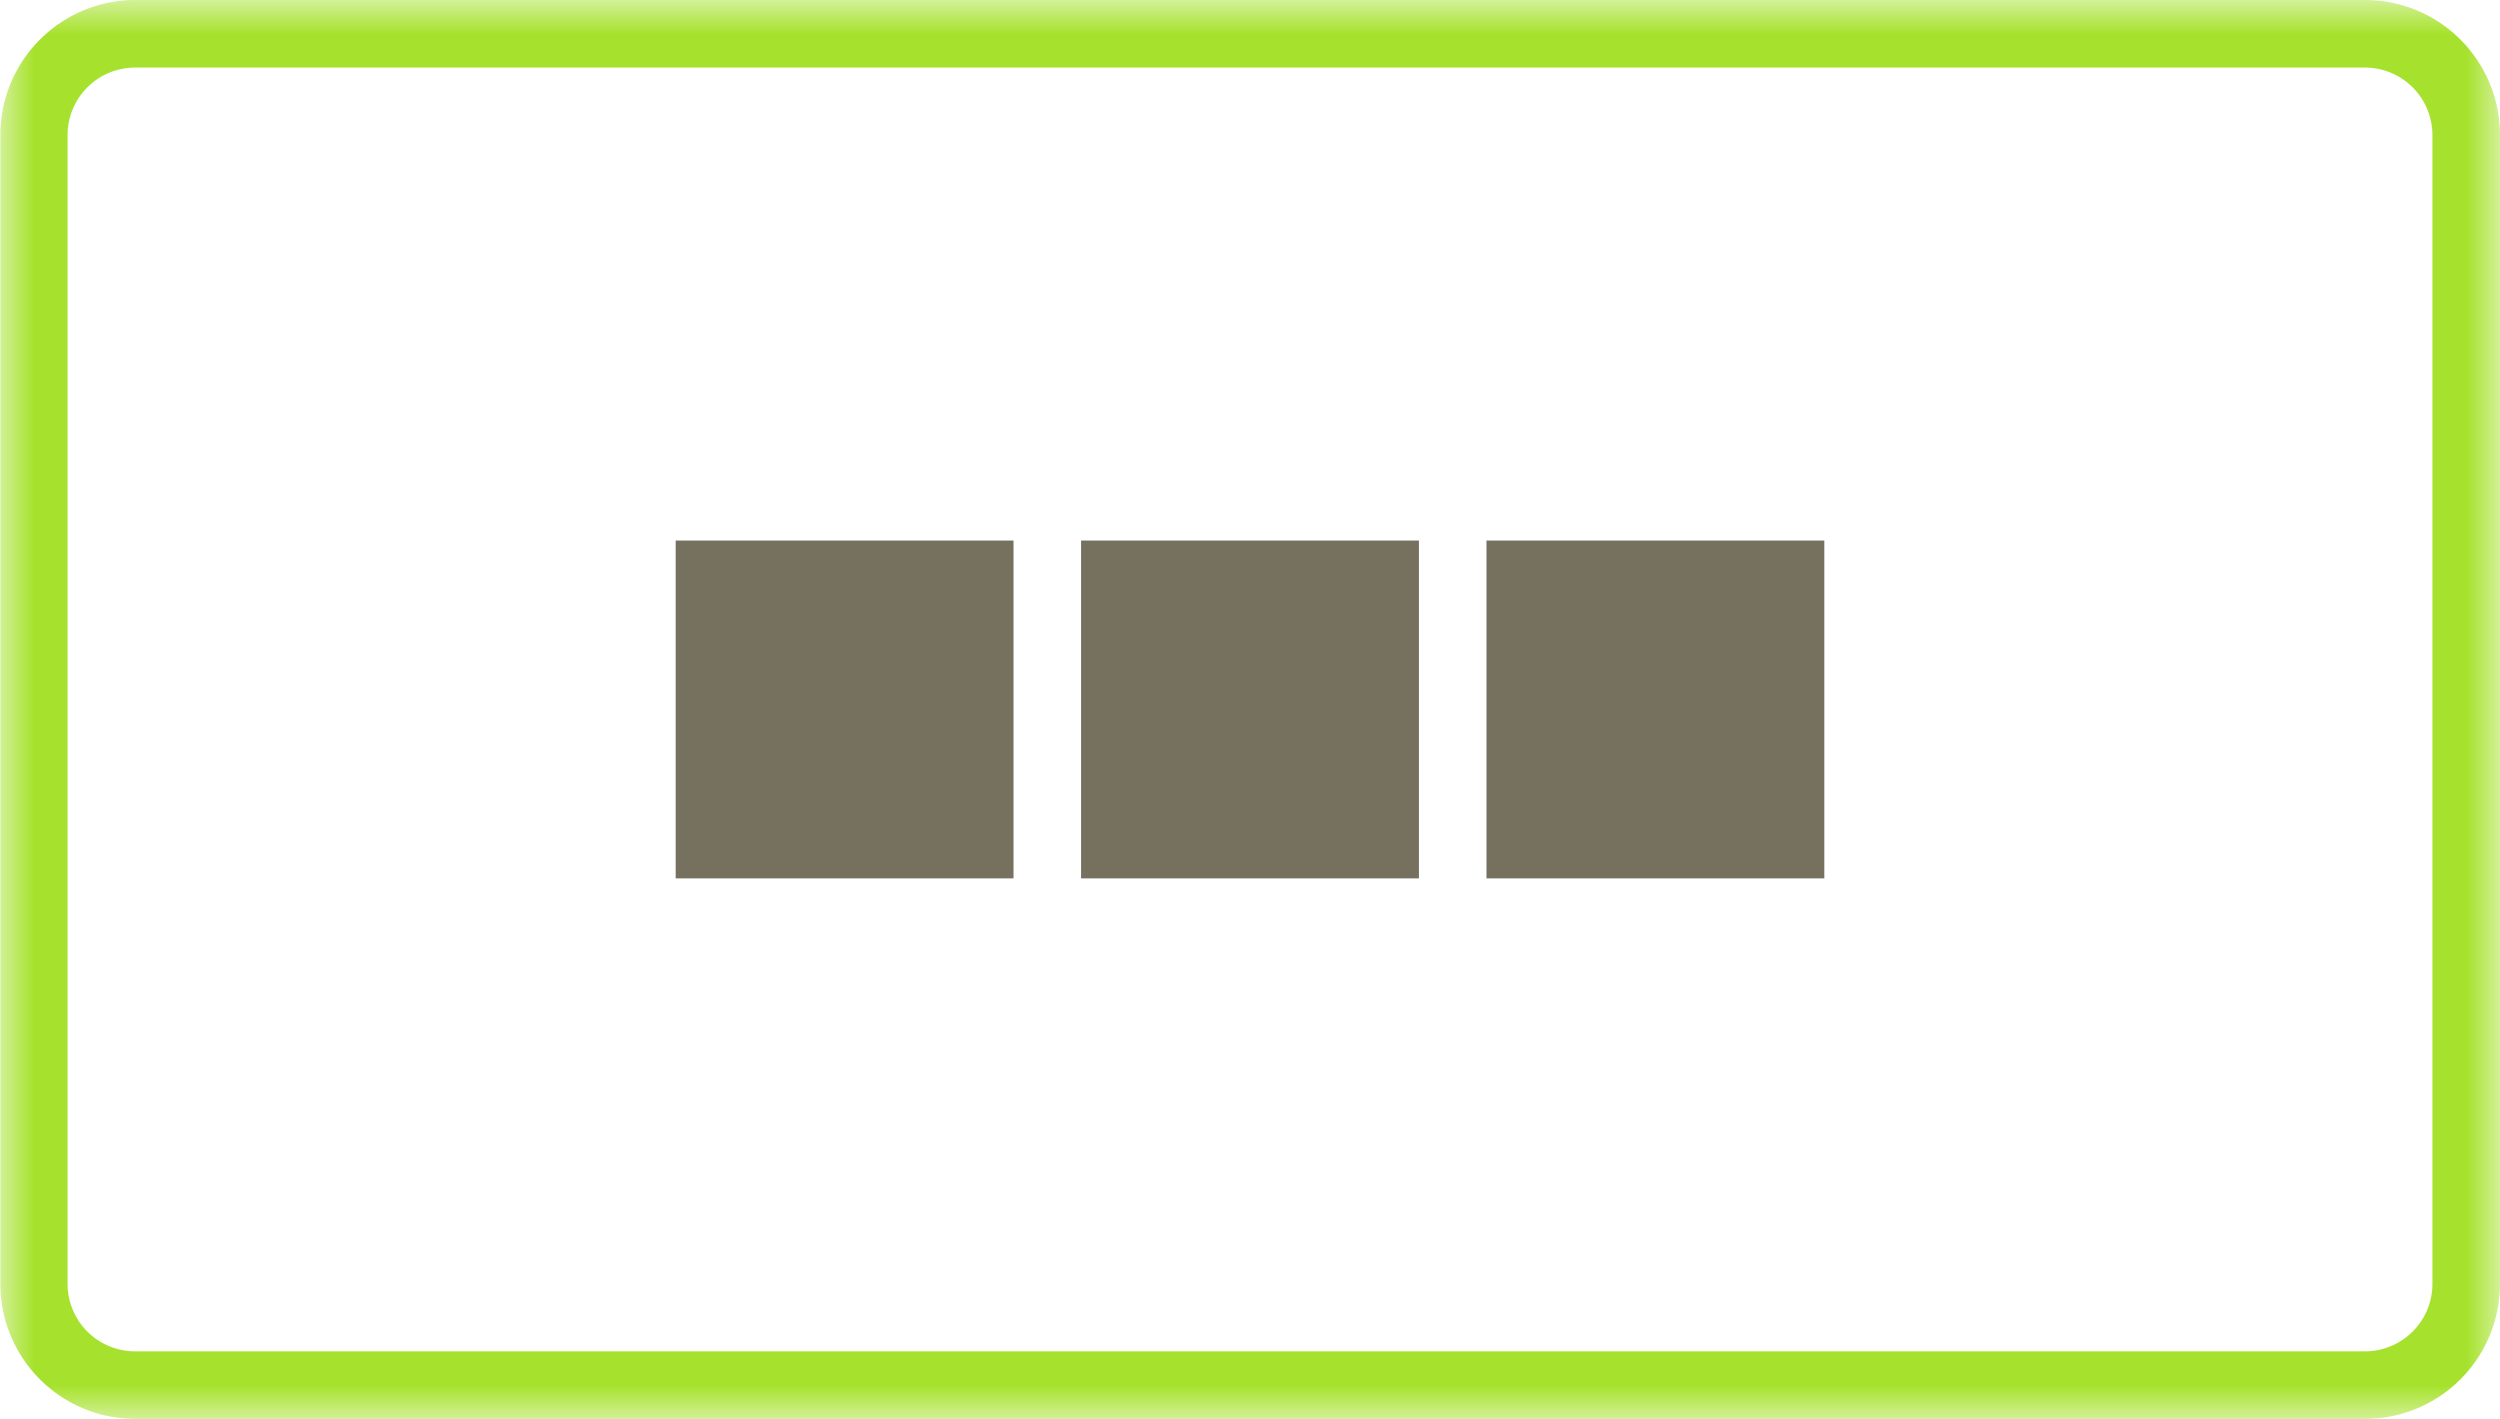 <svg width="74" height="42" viewBox="0 0 37 21" xmlns="http://www.w3.org/2000/svg" xmlns:xlink="http://www.w3.org/1999/xlink"><defs><path id="a" d="M0 0h37v21H0z"/></defs><g fill="none" fill-rule="evenodd"><mask id="b" fill="#fff"><use xlink:href="#a"/></mask><use xlink:href="#a"/><g mask="url(#b)" fill="#75715E"><path d="M10 8h5v5h-5zM16 8h5v5h-5zM22 8h5v5h-5z"/></g><path d="M.005 1.995v17.01A2 2 0 002 21h33.005A2 2 0 0037 19.005V1.995A2 2 0 0035.005 0H2A2 2 0 00.005 1.995zm35-.995a1 1 0 01.995.995v17.01a1 1 0 01-.995.995H1.995A1 1 0 011 19.005V1.995A1 1 0 011.995 1h33.01z" fill="#A6E22D" mask="url(#b)"/></g></svg>